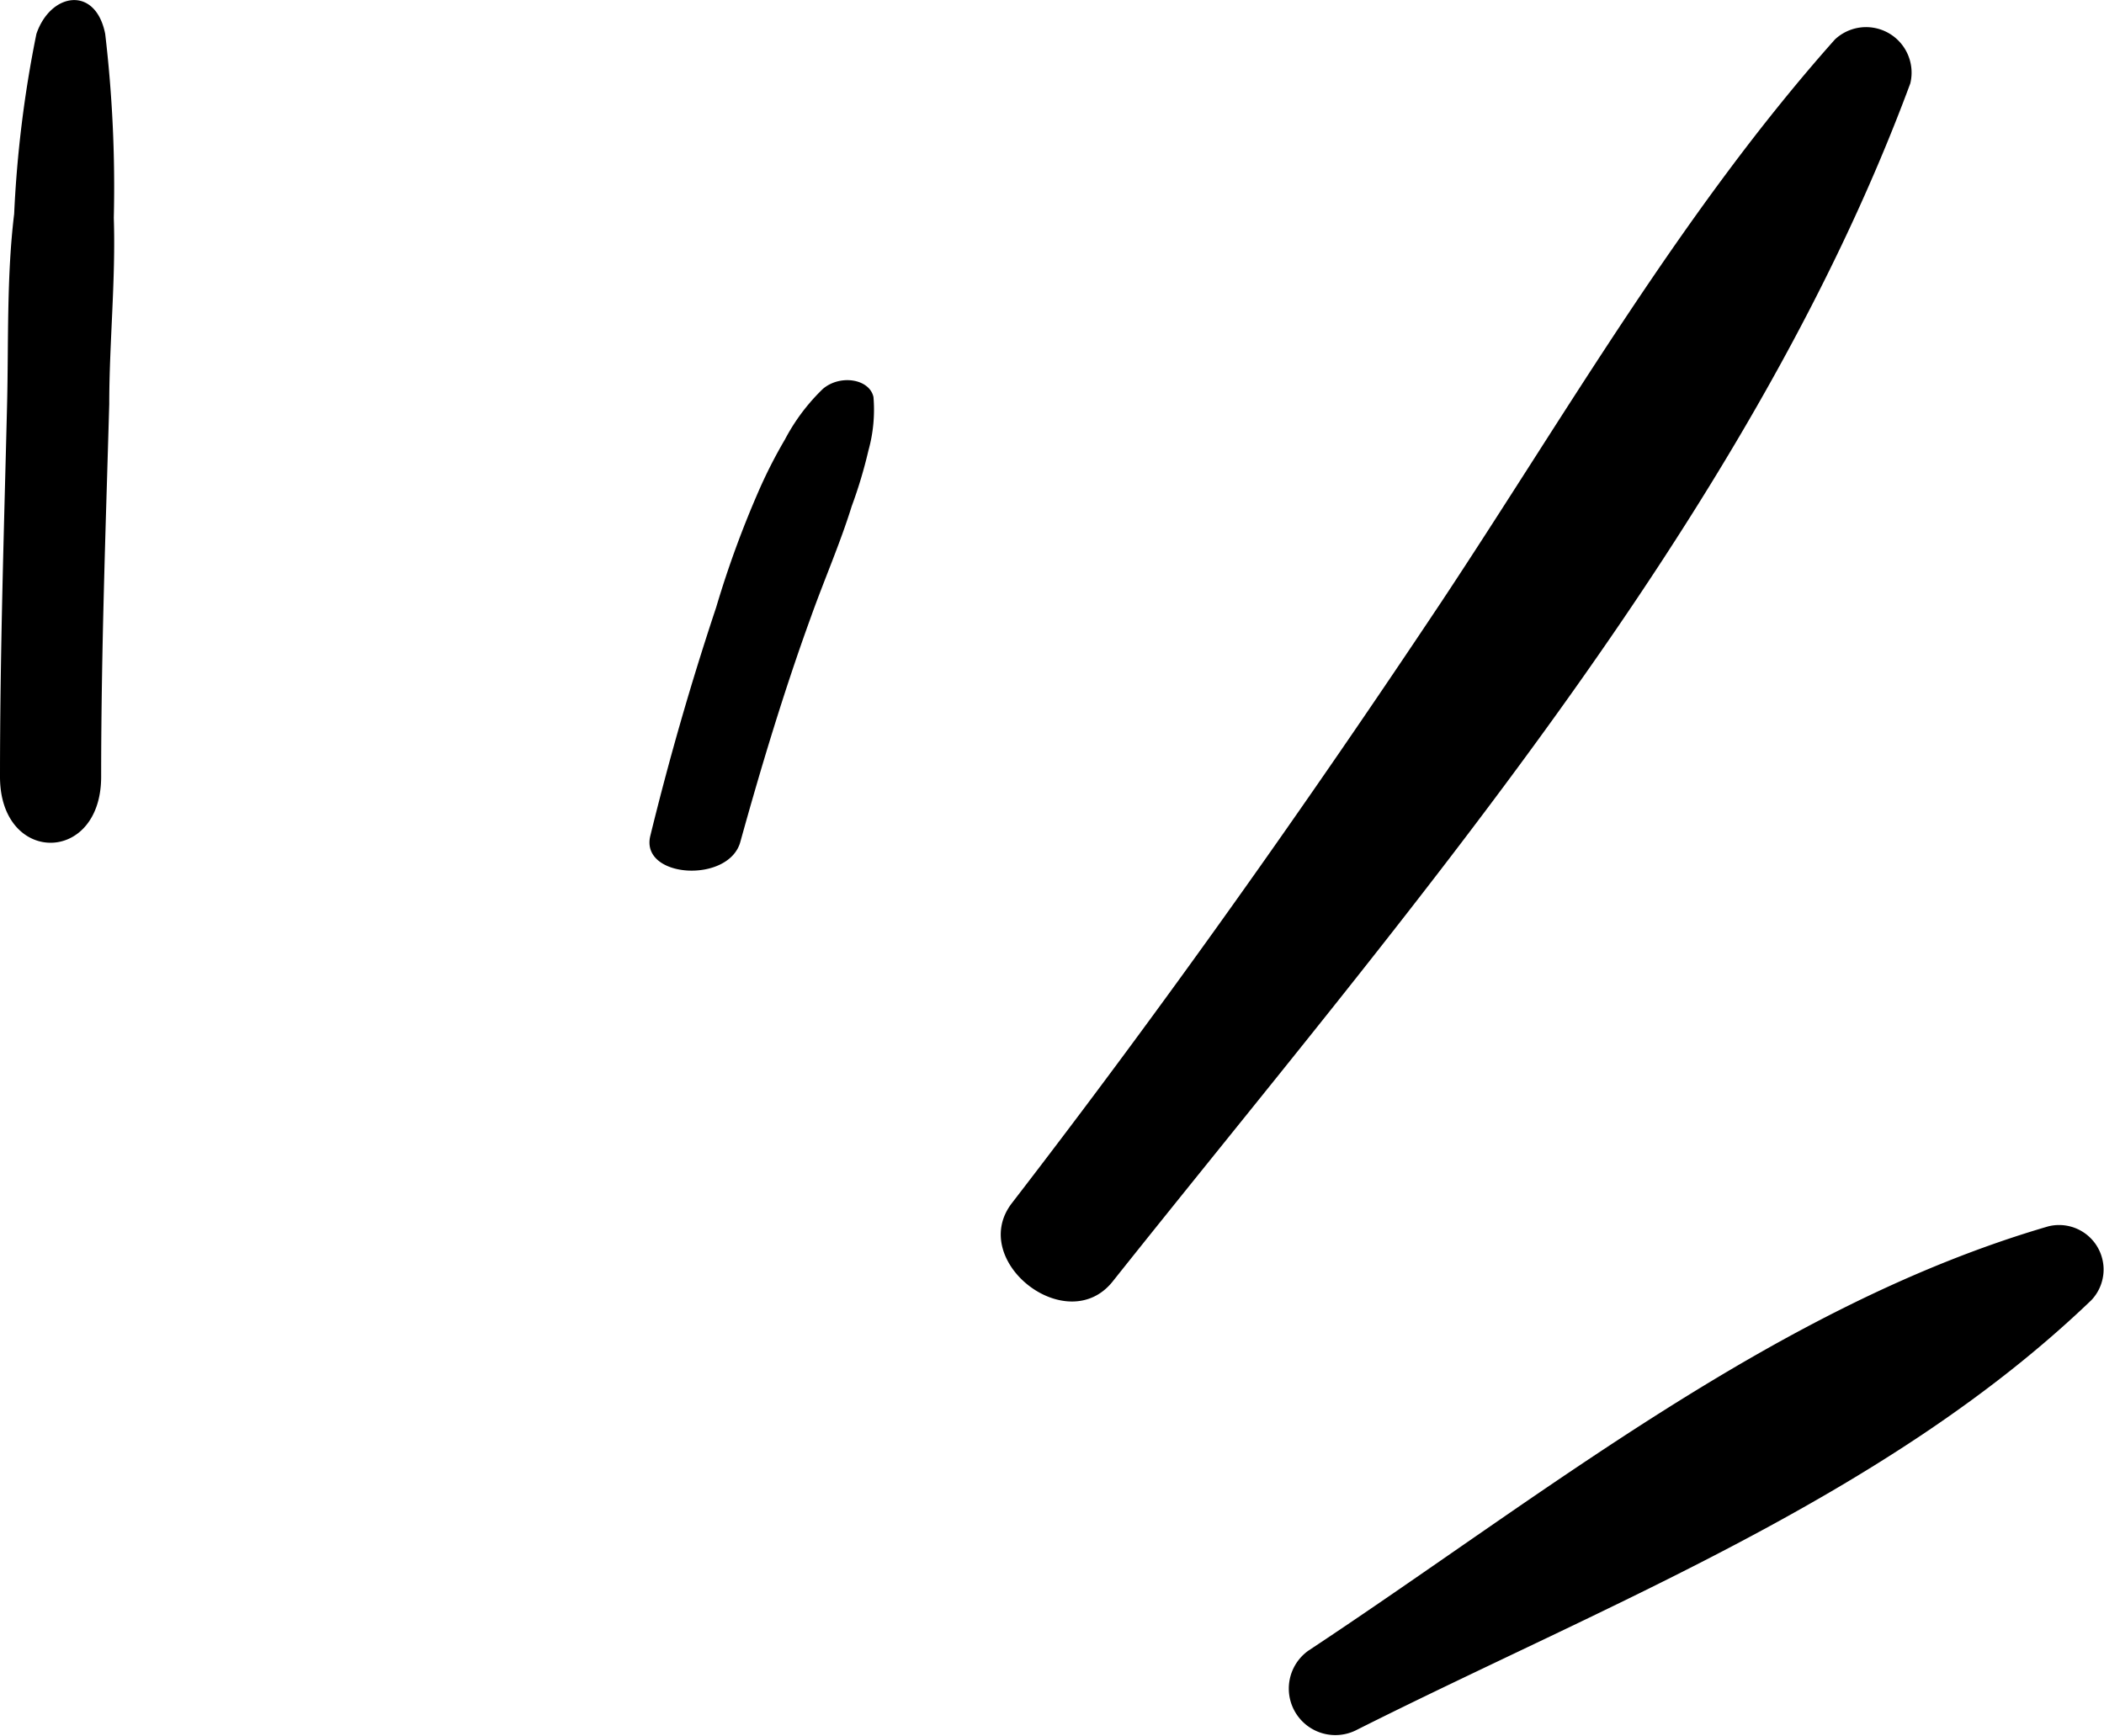 <svg xmlns="http://www.w3.org/2000/svg" viewBox="0 0 41.6 34.33"><title>Asset 5</title><g id="Layer_2" data-name="Layer 2"><g id="レイヤー_1" data-name="レイヤー 1"><path d="M26.8,34.22c4.95-2.49,10.51-4.63,14.55-8.51a.88.88,0,0,0-.85-1.46c-5.38,1.57-10,5.33-14.63,8.39A.92.92,0,0,0,26.8,34.22Z"/><path d="M22,25.34c5.73-7.2,12.55-15,15.77-23.69A.9.9,0,0,0,36.28.78c-3,3.37-5.27,7.33-7.76,11.09C25.81,15.94,23,19.91,20,23.8,19.14,24.94,21.1,26.47,22,25.34Z"/><path d="M14.64,16.64c.41-1.48.87-3,1.39-4.43.26-.73.58-1.46.81-2.2a9.19,9.19,0,0,0,.33-1.1,3,3,0,0,0,.1-1.06c-.08-.36-.66-.45-1-.16a3.92,3.92,0,0,0-.75,1A9.66,9.66,0,0,0,15,9.71a19.85,19.85,0,0,0-.84,2.3c-.5,1.5-.93,3-1.3,4.51C12.64,17.37,14.42,17.48,14.64,16.64Z"/><path d="M2,15.36c0-2.46.09-4.91.16-7.37,0-1.21.13-2.46.09-3.68A25.88,25.88,0,0,0,2.08.67C1.89-.29,1-.15.72.67A23.09,23.09,0,0,0,.28,4.23C.13,5.46.17,6.76.14,8,.08,10.45,0,12.9,0,15.36,0,17.1,2,17.1,2,15.36Z"/></g></g></svg>